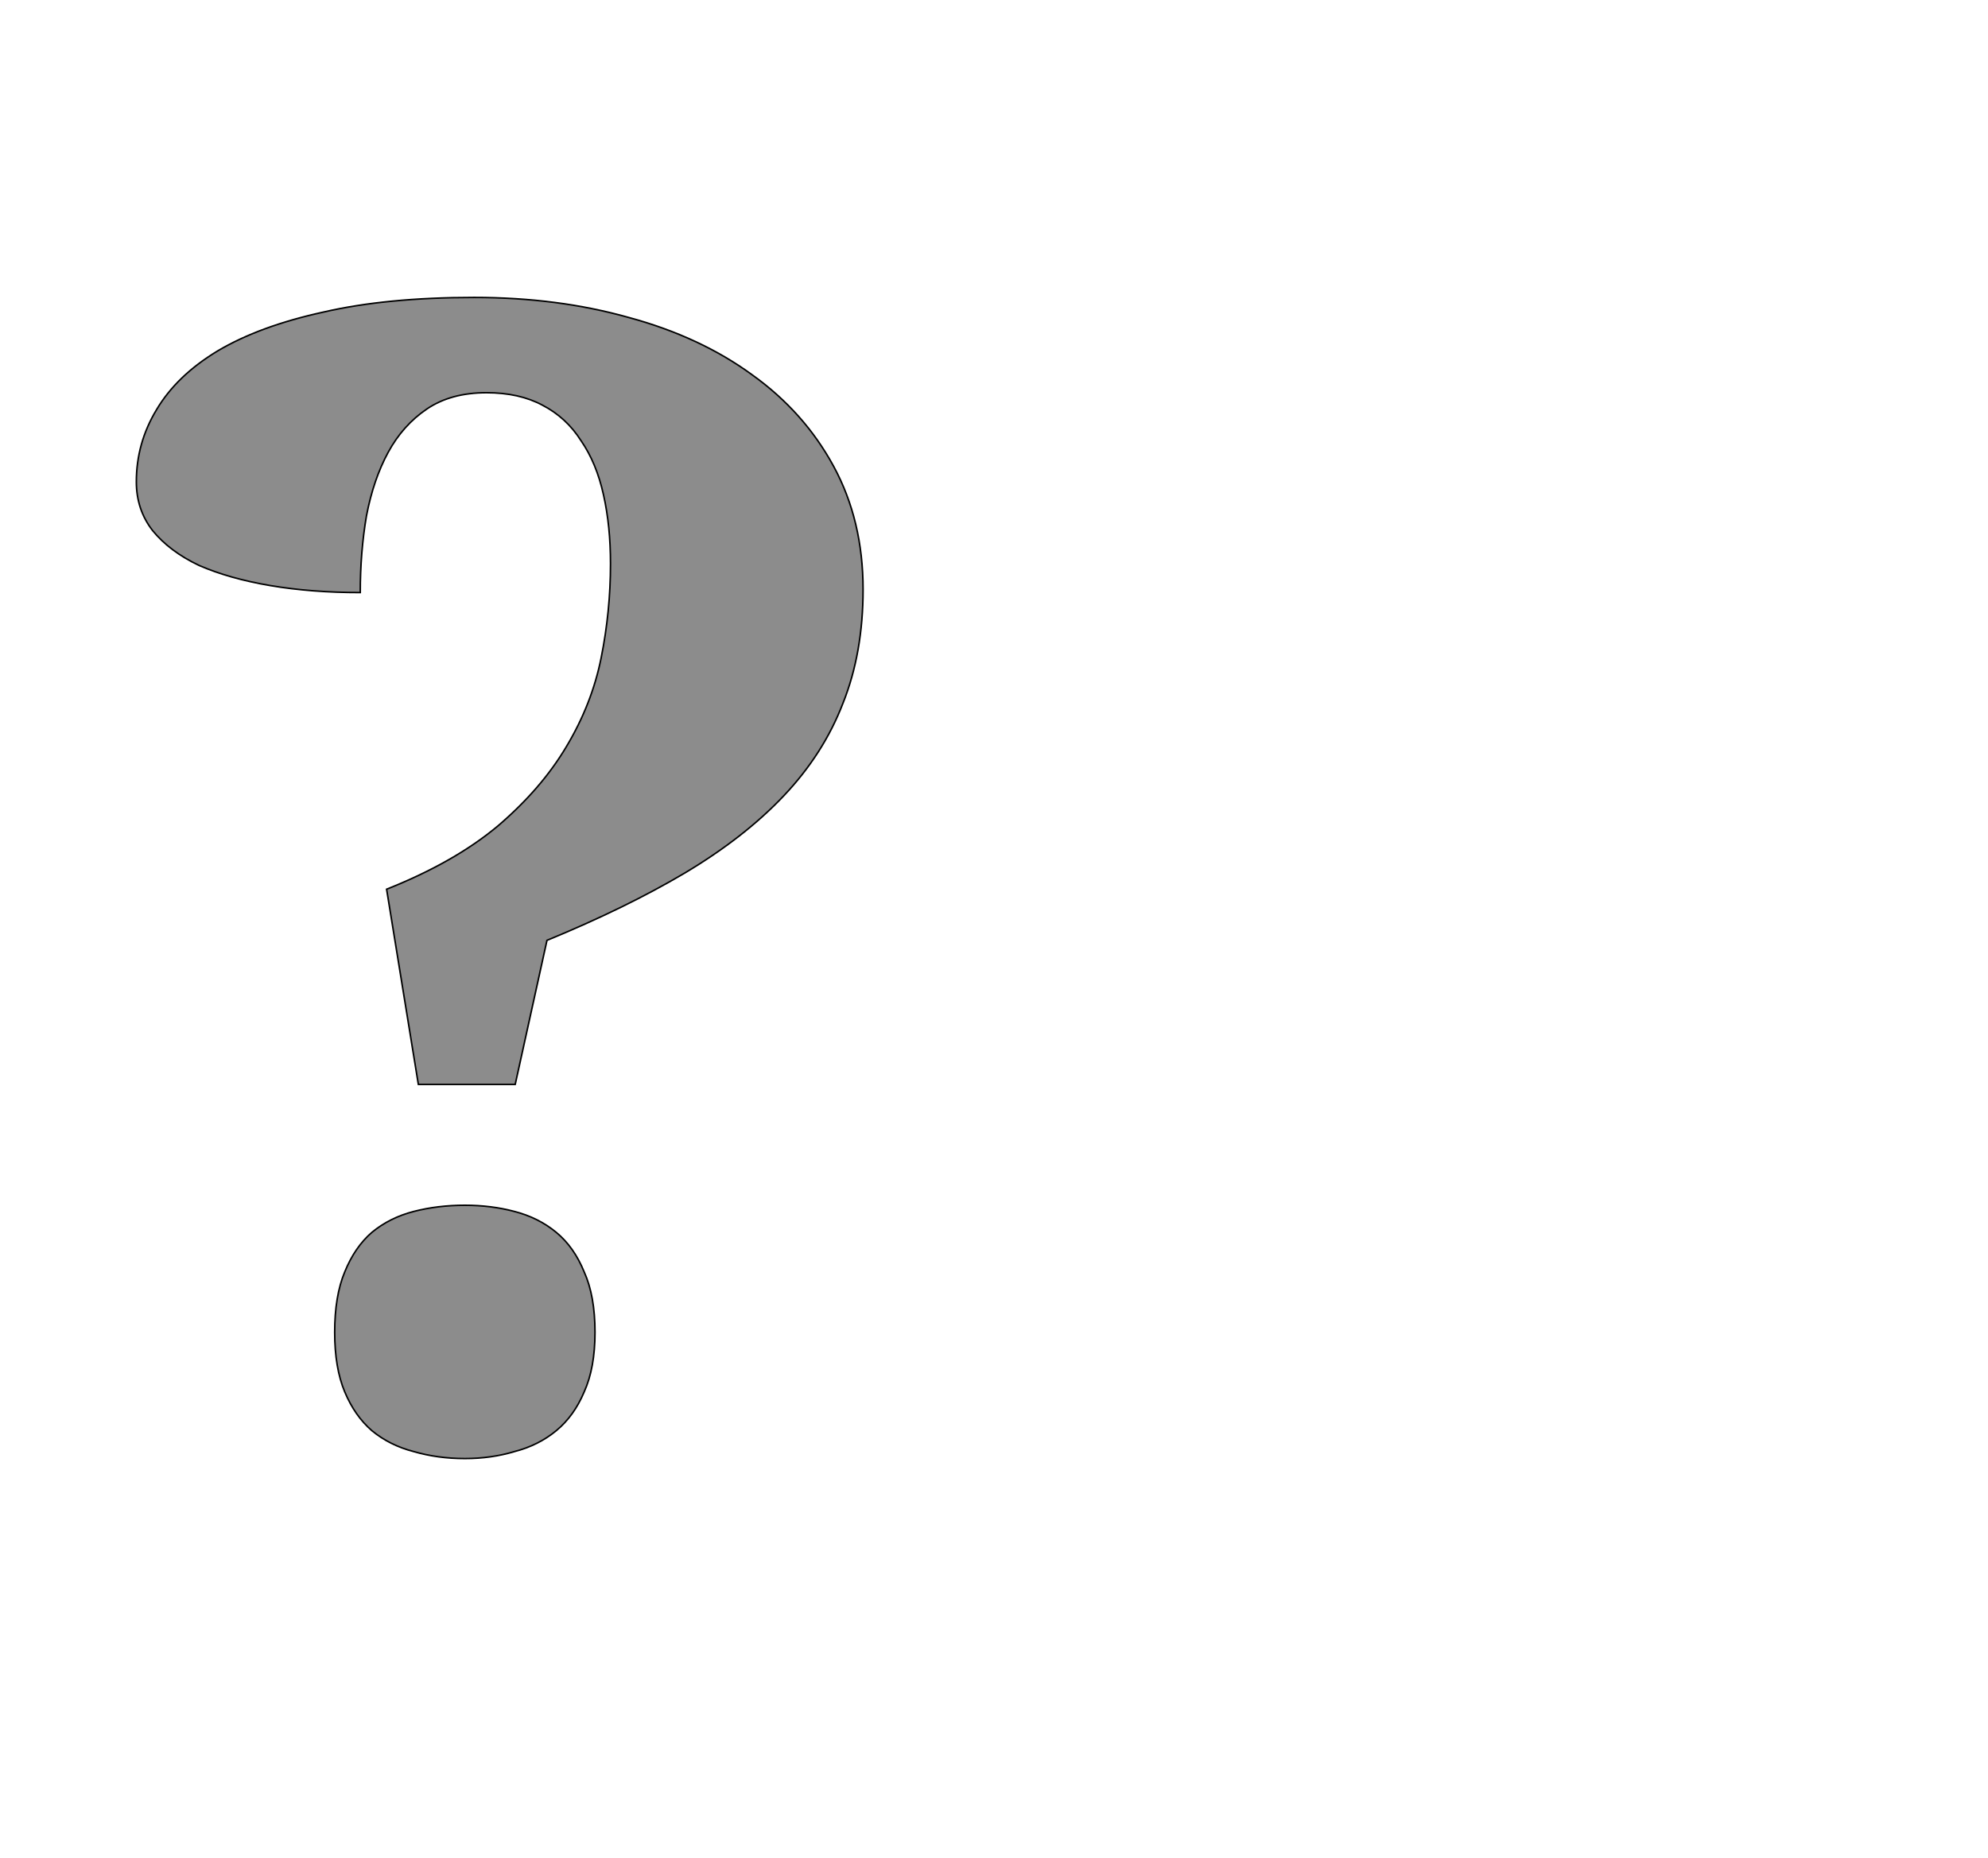 <!--
BEGIN METADATA

BBOX_X_MIN 76
BBOX_Y_MIN -16
BBOX_X_MAX 1014
BBOX_Y_MAX 1483
WIDTH 938
HEIGHT 1499
H_BEARING_X 76
H_BEARING_Y 1483
H_ADVANCE 1126
V_BEARING_X -487
V_BEARING_Y 284
V_ADVANCE 2067
ORIGIN_X 0
ORIGIN_Y 0

END METADATA
-->

<svg width='2566px' height='2399px' xmlns='http://www.w3.org/2000/svg' version='1.1'>

 <!-- make sure glyph is visible within svg window -->
 <g fill-rule='nonzero'  transform='translate(100 1867)'>

  <!-- draw actual outline using lines and Bezier curves-->
  <path fill='black' stroke='black' fill-opacity='0.45'  stroke-width='2'  d='
 M 1014,-1106
 Q 1014,-1024 988,-959
 Q 963,-894 912,-840
 Q 861,-786 784,-740
 Q 708,-695 606,-653
 L 565,-467
 L 440,-467
 L 399,-719
 Q 487,-754 543,-801
 Q 599,-849 631,-903
 Q 664,-958 676,-1018
 Q 688,-1078 688,-1139
 Q 688,-1188 679,-1228
 Q 670,-1269 650,-1298
 Q 631,-1328 600,-1344
 Q 570,-1360 528,-1360
 Q 482,-1360 451,-1339
 Q 420,-1318 401,-1283
 Q 382,-1248 373,-1201
 Q 365,-1154 365,-1102
 Q 302,-1102 249,-1111
 Q 196,-1120 157,-1137
 Q 119,-1155 97,-1182
 Q 76,-1209 76,-1245
 Q 76,-1295 102,-1338
 Q 128,-1382 181,-1414
 Q 235,-1446 317,-1464
 Q 399,-1483 512,-1483
 Q 620,-1483 712,-1457
 Q 804,-1432 871,-1383
 Q 938,-1335 976,-1265
 Q 1014,-1195 1014,-1106
 Z

 M 332,-147
 Q 332,-194 345,-225
 Q 358,-257 380,-276
 Q 403,-295 434,-303
 Q 465,-311 500,-311
 Q 534,-311 564,-303
 Q 595,-295 618,-276
 Q 641,-257 654,-225
 Q 668,-194 668,-147
 Q 668,-101 654,-70
 Q 641,-39 618,-20
 Q 595,-1 564,7
 Q 534,16 500,16
 Q 465,16 434,7
 Q 403,-1 380,-20
 Q 358,-39 345,-70
 Q 332,-101 332,-147
 Z

  '/>
 </g>
</svg>
